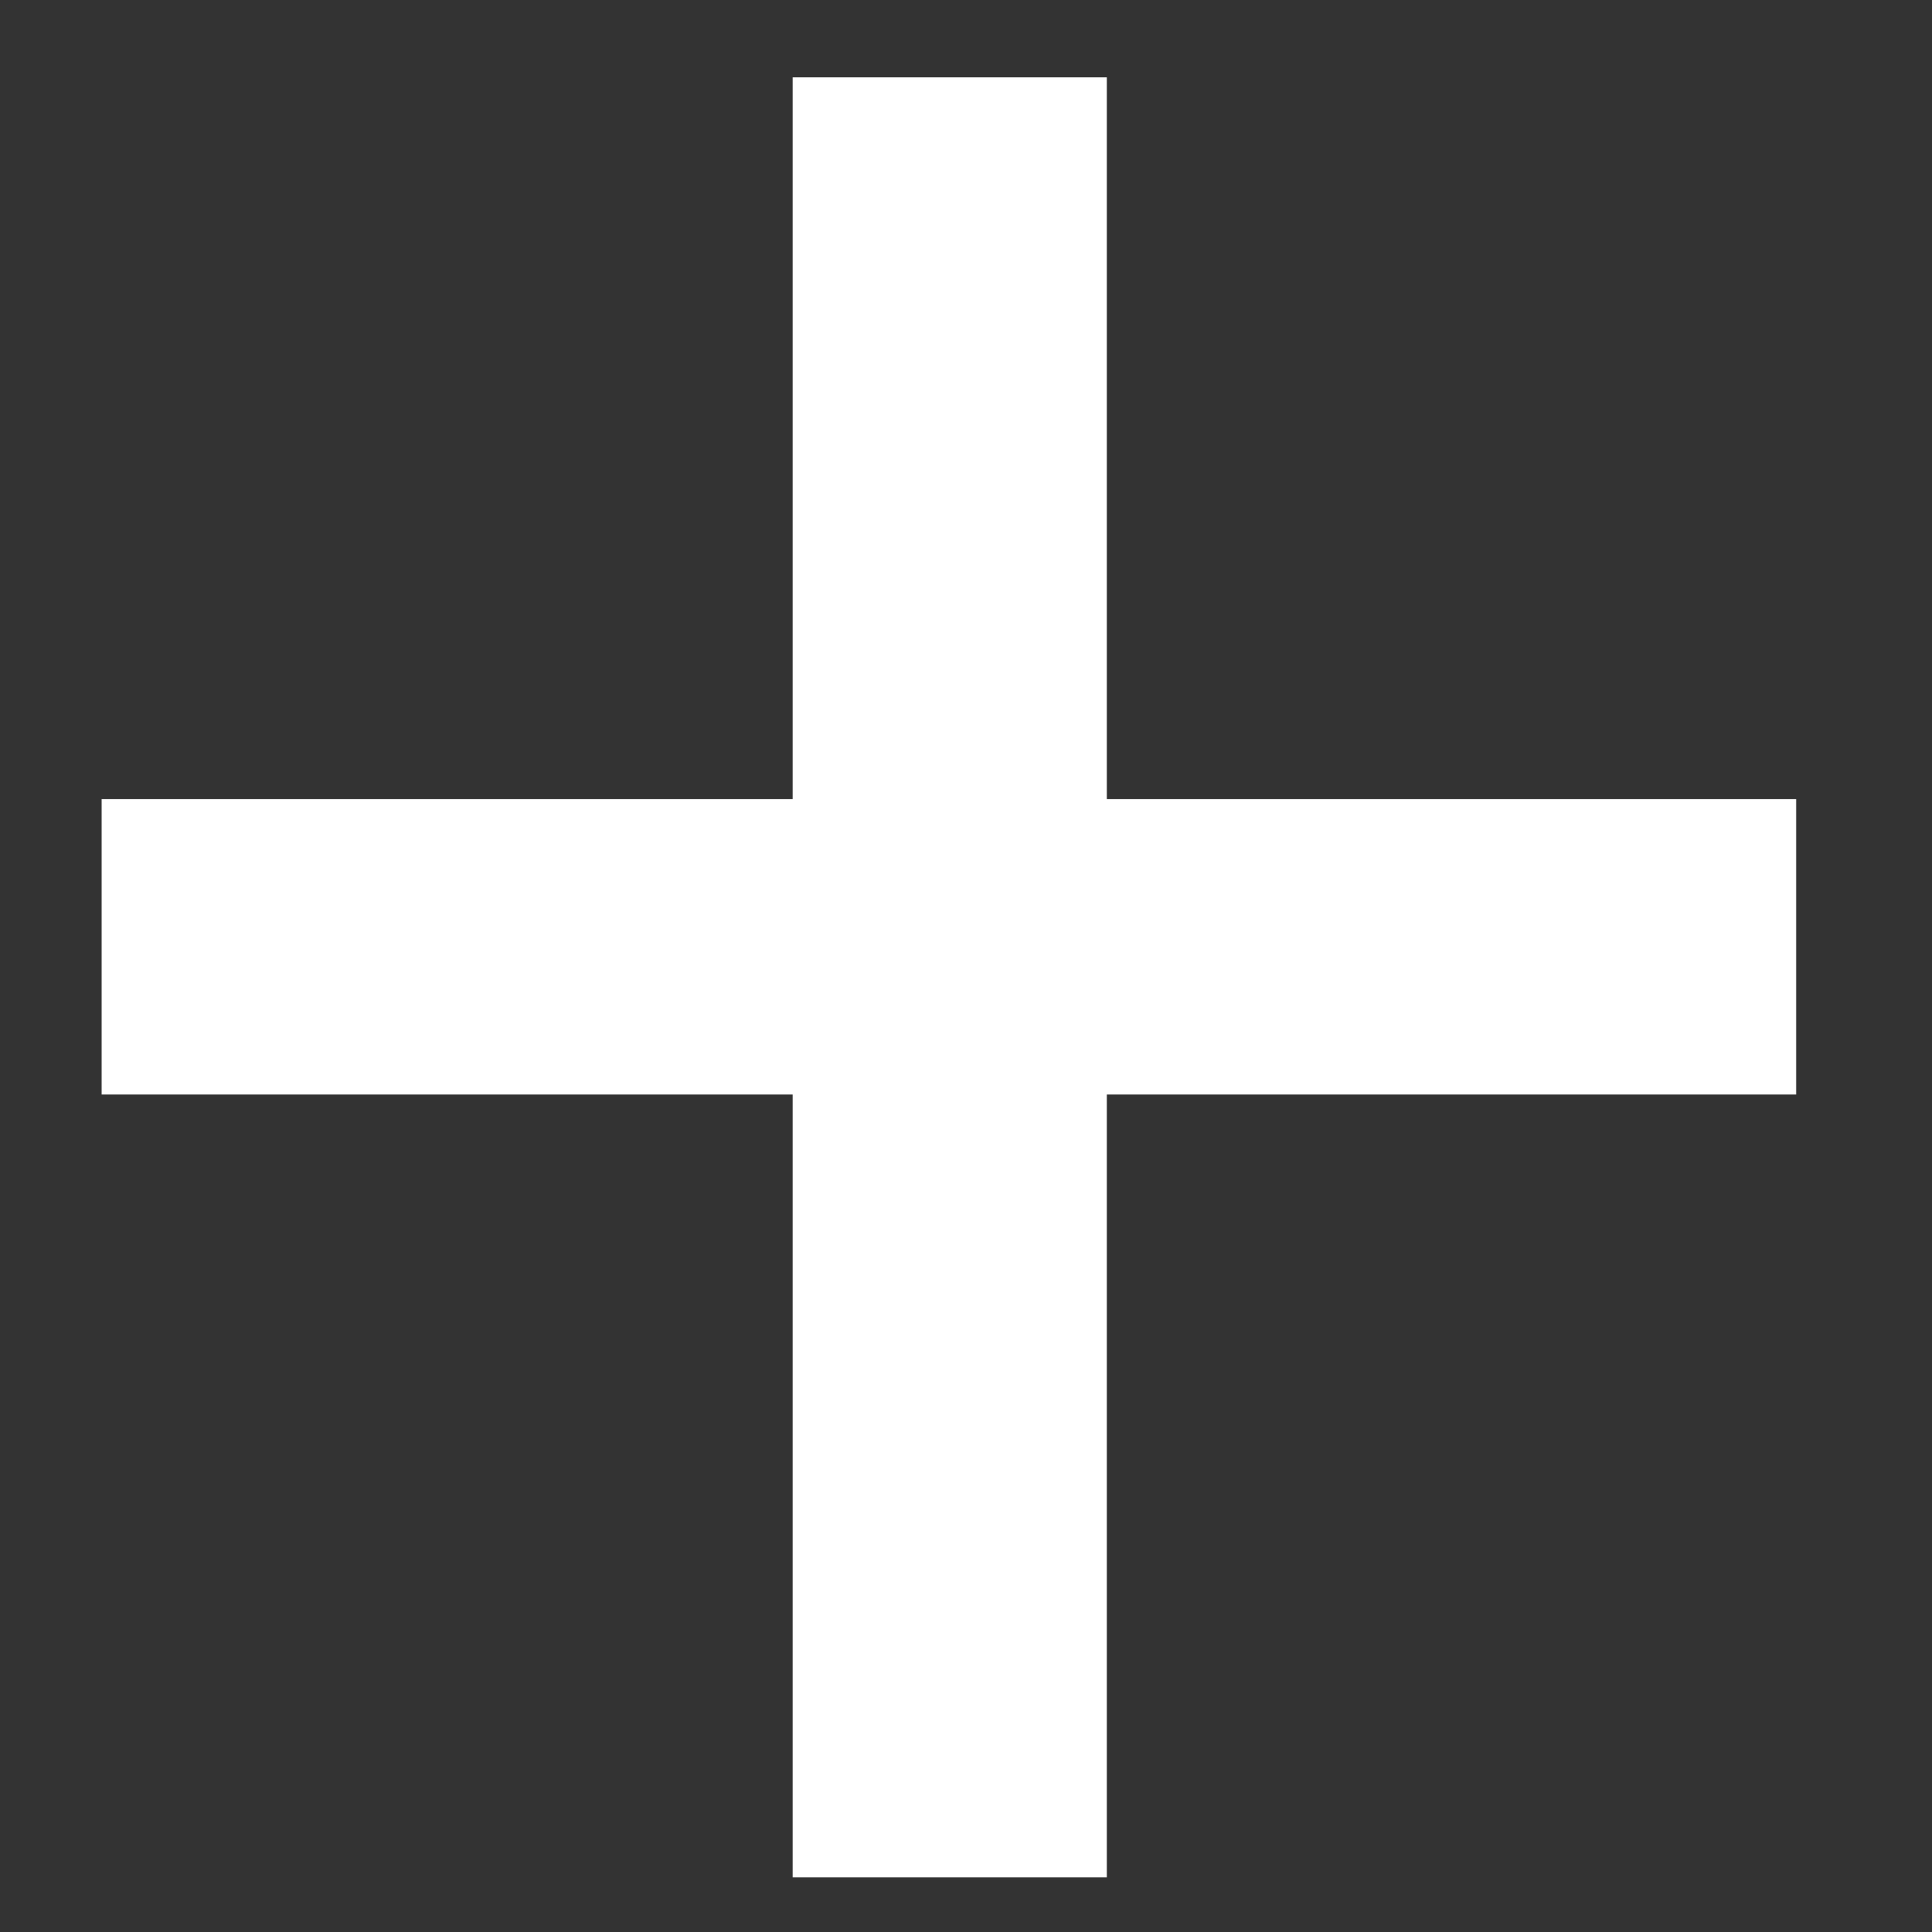 <svg xmlns:xlink="http://www.w3.org/1999/xlink" width="10" height="10" viewBox="0 0 10 10" class="mr-2" fill="none" xmlns="http://www.w3.org/2000/svg">
                            <rect x="0" y="0" width="10" height="10" fill="#333333" stroke="none"/>
                            <path d="M9.297 4.136V5.665H0.526V4.136H9.297ZM5.729 0.4V9.717H4.103V0.4H5.729Z" fill="#FFFFFF"></path>
                        </svg>